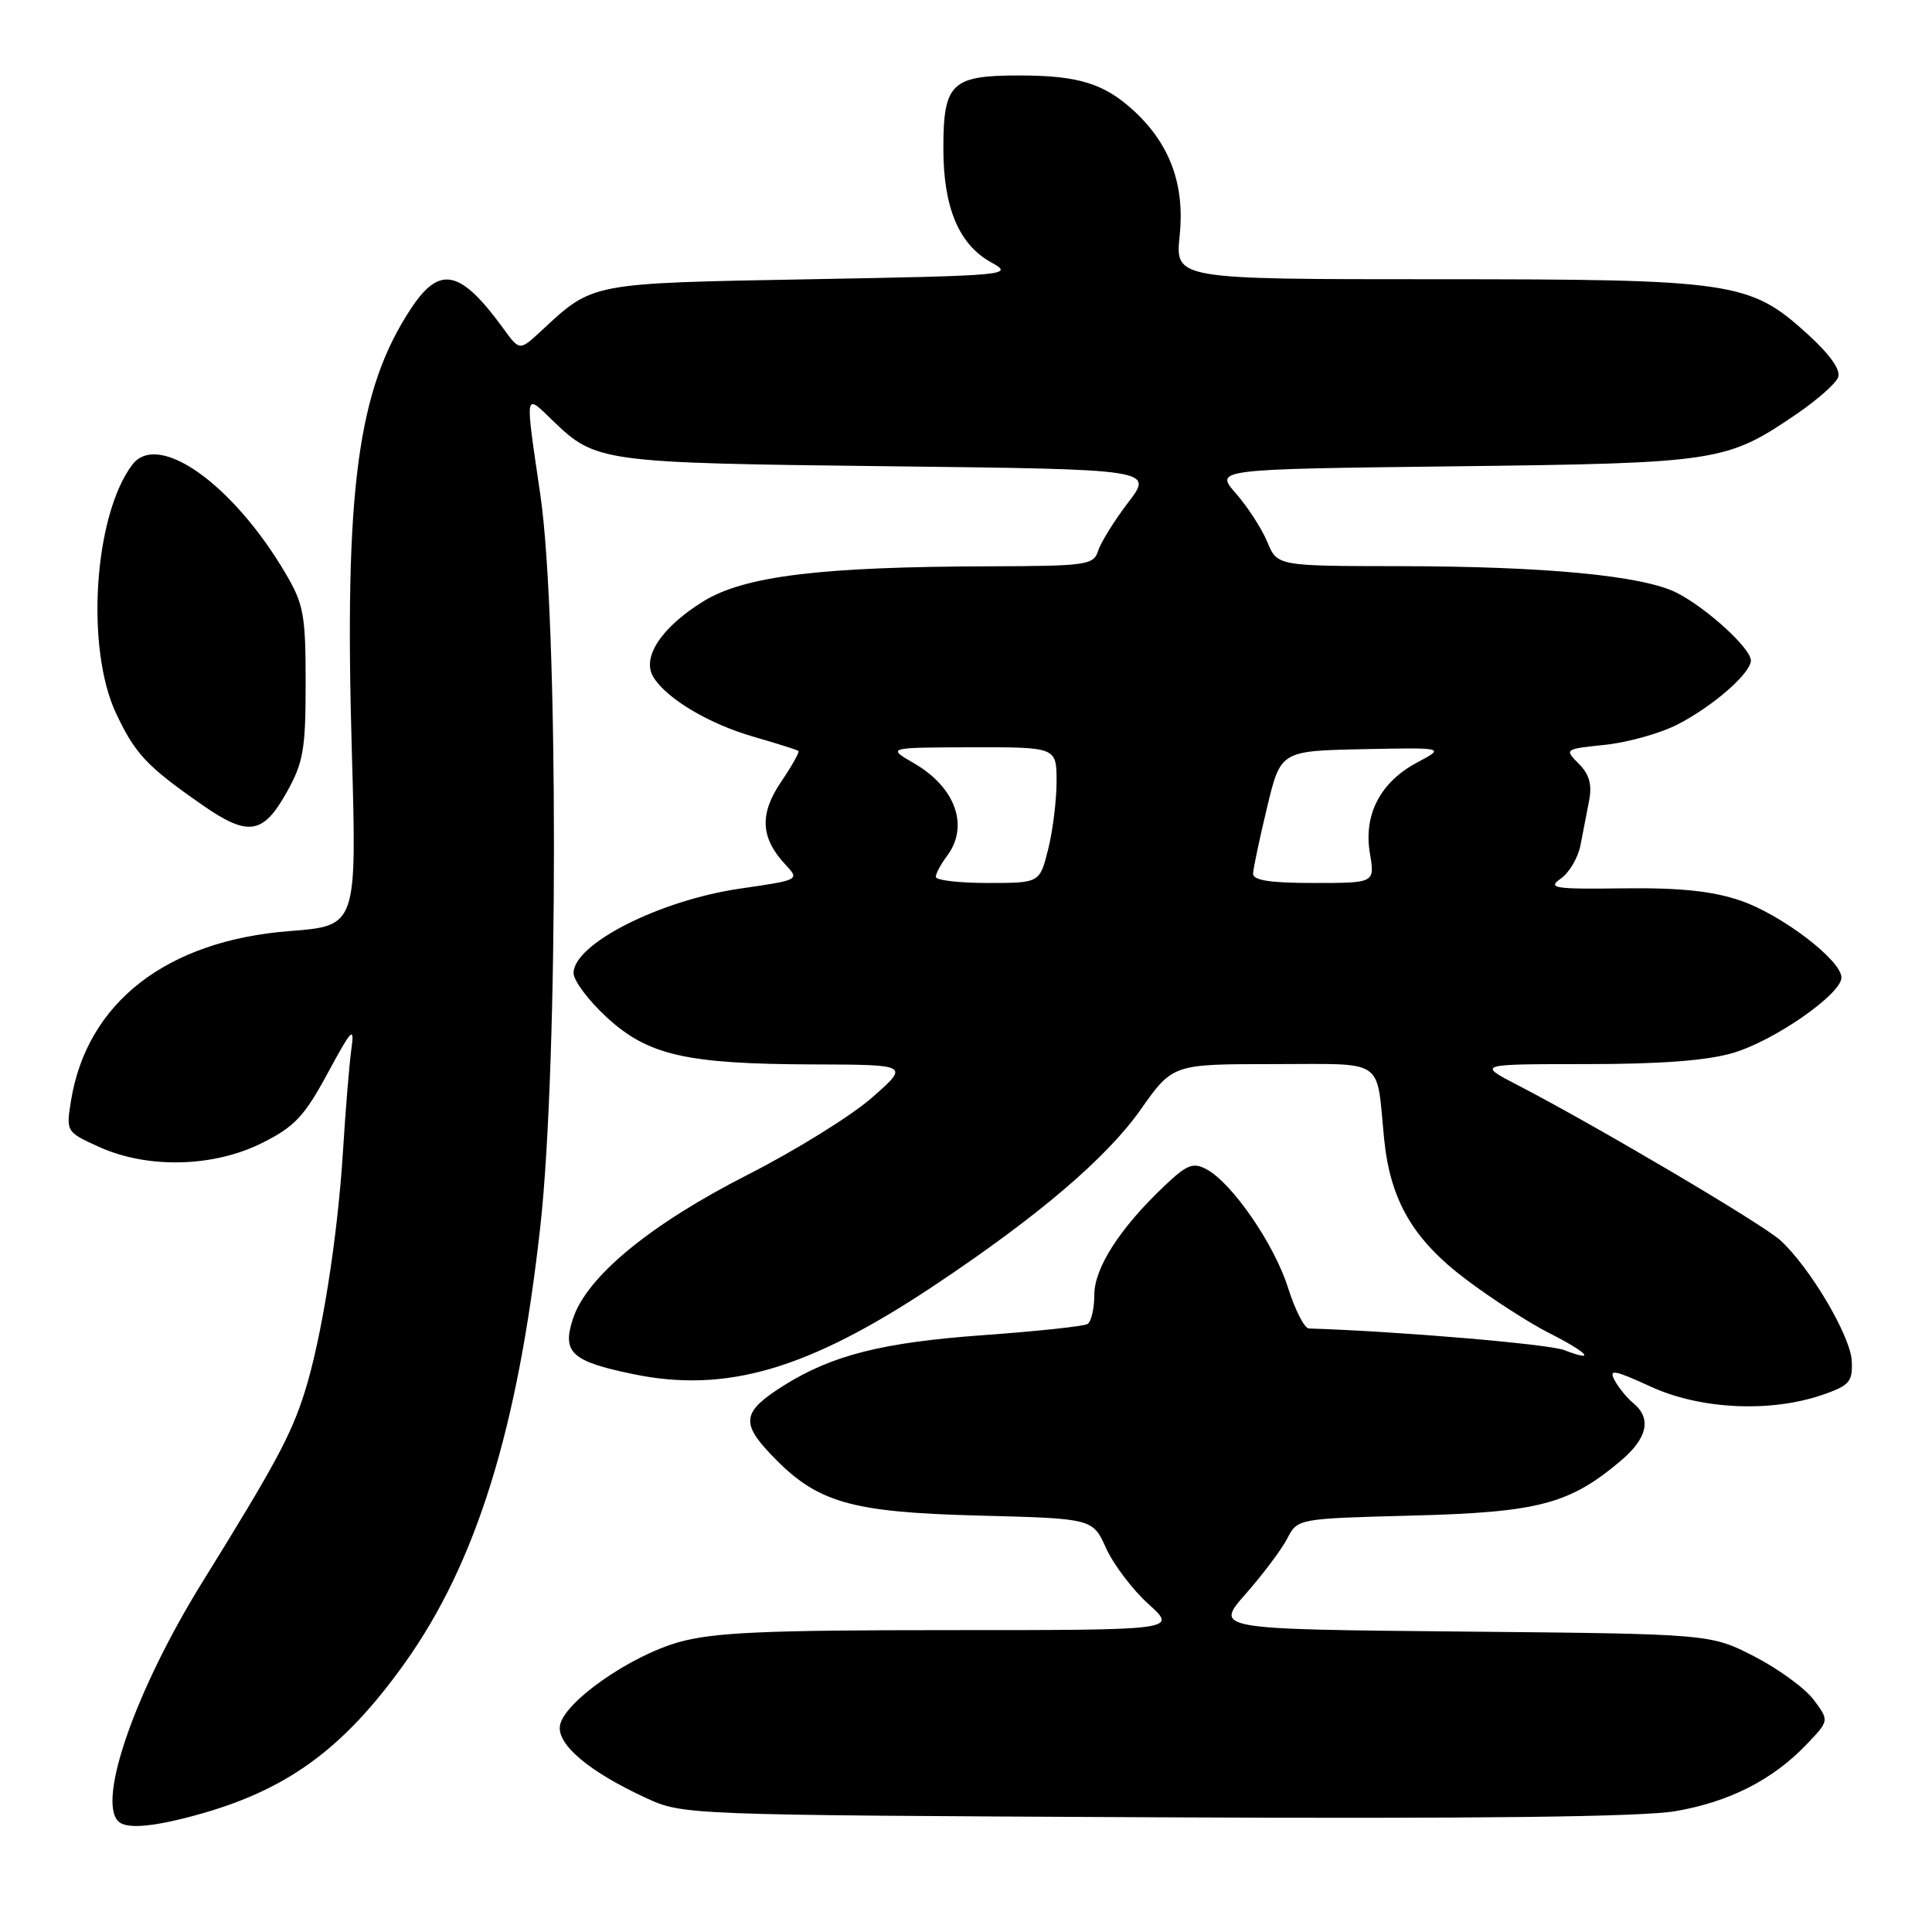 <?xml version="1.0" encoding="UTF-8" standalone="no"?>
<!DOCTYPE svg PUBLIC "-//W3C//DTD SVG 1.1//EN" "http://www.w3.org/Graphics/SVG/1.1/DTD/svg11.dtd" >
<svg xmlns="http://www.w3.org/2000/svg" xmlns:xlink="http://www.w3.org/1999/xlink" version="1.1" viewBox="0 0 256 256">
 <g >
 <path fill="currentColor"
d=" M 25.51 240.64 C 37.84 237.36 45.39 231.91 53.64 220.36 C 63.12 207.07 68.62 189.35 71.60 162.48 C 74.00 140.82 74.00 81.95 71.60 65.58 C 69.55 51.57 69.46 52.09 73.25 55.74 C 78.95 61.24 79.67 61.34 117.67 61.78 C 152.84 62.19 152.84 62.19 149.49 66.58 C 147.65 68.99 145.86 71.87 145.51 72.98 C 144.91 74.87 144.02 75.00 131.18 75.04 C 108.67 75.09 98.62 76.33 93.18 79.69 C 87.61 83.14 84.98 87.15 86.59 89.74 C 88.38 92.62 94.00 95.95 99.94 97.65 C 103.00 98.53 105.63 99.36 105.80 99.51 C 105.96 99.65 104.93 101.49 103.50 103.60 C 100.61 107.86 100.77 111.02 104.06 114.55 C 105.97 116.60 105.97 116.60 98.03 117.75 C 87.37 119.31 76.00 125.08 76.00 128.94 C 76.00 129.93 77.96 132.55 80.35 134.76 C 85.86 139.84 90.89 140.99 107.80 141.04 C 120.50 141.08 120.50 141.08 115.57 145.42 C 112.86 147.81 105.47 152.40 99.15 155.62 C 86.17 162.22 77.77 169.13 75.93 174.71 C 74.44 179.21 75.70 180.38 83.86 182.07 C 96.23 184.64 107.07 181.46 123.73 170.38 C 137.50 161.21 146.61 153.46 151.14 147.03 C 155.39 141.00 155.39 141.00 168.68 141.00 C 183.76 141.00 182.33 140.04 183.40 150.87 C 184.21 159.07 187.24 164.26 194.31 169.57 C 197.70 172.12 202.61 175.29 205.24 176.62 C 210.45 179.26 211.61 180.57 207.25 178.89 C 205.16 178.09 185.06 176.39 173.43 176.03 C 172.85 176.01 171.60 173.58 170.67 170.63 C 168.86 164.88 163.26 156.74 159.86 154.93 C 158.09 153.98 157.27 154.31 154.27 157.16 C 148.37 162.76 145.00 168.01 145.00 171.59 C 145.00 173.40 144.60 175.13 144.10 175.44 C 143.61 175.74 137.42 176.40 130.35 176.91 C 116.90 177.88 110.24 179.56 103.77 183.64 C 98.41 187.03 98.14 188.50 102.12 192.69 C 108.20 199.10 112.52 200.37 129.65 200.82 C 144.79 201.21 144.79 201.21 146.56 205.14 C 147.54 207.30 150.06 210.63 152.17 212.54 C 156.01 216.00 156.01 216.00 125.82 216.00 C 101.27 216.00 94.57 216.30 89.96 217.59 C 83.41 219.43 74.64 225.60 74.19 228.69 C 73.83 231.20 78.12 234.79 85.56 238.22 C 90.50 240.50 90.50 240.50 153.00 240.80 C 195.71 241.01 217.56 240.75 222.00 239.99 C 229.17 238.76 234.95 235.81 239.44 231.08 C 242.38 227.99 242.38 227.99 240.34 225.25 C 239.22 223.74 235.68 221.15 232.48 219.50 C 226.65 216.50 226.65 216.50 193.79 216.19 C 160.94 215.88 160.94 215.88 165.07 211.19 C 167.34 208.61 169.82 205.31 170.57 203.86 C 171.94 201.22 171.94 201.22 187.22 200.82 C 203.83 200.39 207.97 199.30 214.75 193.57 C 218.29 190.58 218.87 187.97 216.45 185.95 C 215.59 185.25 214.46 183.86 213.94 182.88 C 213.13 181.38 213.88 181.51 218.74 183.74 C 225.32 186.76 234.59 187.20 241.50 184.82 C 245.06 183.59 245.49 183.10 245.37 180.36 C 245.23 177.05 239.81 167.90 235.89 164.33 C 233.52 162.18 211.46 149.15 201.11 143.79 C 195.72 141.00 195.72 141.00 210.18 141.00 C 220.09 141.00 226.22 140.53 229.67 139.51 C 235.16 137.87 244.00 131.72 244.00 129.53 C 244.00 127.24 236.05 121.18 230.61 119.33 C 226.91 118.07 222.64 117.62 215.14 117.71 C 205.92 117.83 205.00 117.69 206.81 116.42 C 207.93 115.64 209.10 113.65 209.42 112.00 C 209.74 110.35 210.25 107.68 210.57 106.07 C 210.97 103.95 210.59 102.59 209.19 101.19 C 207.27 99.27 207.31 99.25 212.70 98.69 C 215.69 98.38 220.02 97.16 222.32 95.98 C 227.02 93.55 232.00 89.20 232.00 87.51 C 232.00 85.91 226.09 80.52 222.16 78.54 C 217.66 76.27 204.80 75.04 185.37 75.02 C 169.24 75.00 169.24 75.00 167.92 71.80 C 167.19 70.05 165.32 67.16 163.77 65.39 C 160.94 62.17 160.94 62.17 192.72 61.79 C 227.69 61.37 228.76 61.21 238.10 54.83 C 240.78 53.00 243.24 50.83 243.56 50.00 C 243.94 49.03 242.50 46.99 239.50 44.26 C 231.85 37.31 229.72 37.00 190.18 37.00 C 155.72 37.00 155.72 37.00 156.31 31.25 C 157.01 24.57 155.07 19.20 150.38 14.81 C 146.37 11.07 142.95 10.00 135.01 10.00 C 126.06 10.00 125.00 11.03 125.00 19.67 C 125.00 27.54 127.07 32.43 131.38 34.79 C 134.40 36.45 133.63 36.52 107.45 37.00 C 78.01 37.54 78.63 37.42 71.68 43.88 C 68.85 46.50 68.85 46.50 66.68 43.51 C 61.00 35.71 58.27 35.12 54.47 40.87 C 47.38 51.59 45.61 64.77 46.62 99.59 C 47.28 122.68 47.28 122.68 38.41 123.37 C 22.08 124.62 11.49 132.85 9.40 145.90 C 8.75 149.95 8.78 150.00 13.12 151.97 C 19.55 154.88 28.24 154.68 34.69 151.47 C 39.03 149.30 40.31 147.95 43.41 142.22 C 46.63 136.27 46.99 135.90 46.56 139.00 C 46.29 140.93 45.79 147.00 45.45 152.50 C 44.72 164.16 42.61 177.41 40.36 184.50 C 38.55 190.21 36.49 194.03 26.77 209.71 C 18.02 223.84 12.86 238.53 15.67 241.33 C 16.68 242.35 19.97 242.12 25.51 240.64 Z  M 37.98 105.00 C 40.20 101.03 40.50 99.32 40.50 90.50 C 40.50 81.48 40.24 80.06 37.85 76.00 C 30.85 64.10 20.92 57.07 17.52 61.59 C 12.45 68.32 11.31 85.85 15.37 94.50 C 17.90 99.89 19.44 101.53 26.76 106.63 C 32.87 110.89 34.85 110.60 37.98 105.00 Z  M 124.00 116.19 C 124.00 115.75 124.66 114.51 125.47 113.44 C 128.45 109.50 126.64 104.35 121.15 101.16 C 117.50 99.05 117.50 99.05 128.75 99.02 C 140.00 99.00 140.00 99.00 140.00 103.56 C 140.00 106.06 139.50 110.11 138.88 112.56 C 137.76 117.00 137.76 117.00 130.88 117.00 C 127.10 117.00 124.00 116.64 124.00 116.19 Z  M 166.04 115.75 C 166.07 115.06 166.90 111.12 167.89 107.00 C 169.69 99.50 169.69 99.50 180.60 99.27 C 191.50 99.05 191.50 99.05 187.77 101.04 C 182.89 103.64 180.65 107.96 181.52 113.09 C 182.18 117.00 182.18 117.00 174.09 117.00 C 168.26 117.00 166.01 116.65 166.04 115.75 Z "/>
</g>
</svg>